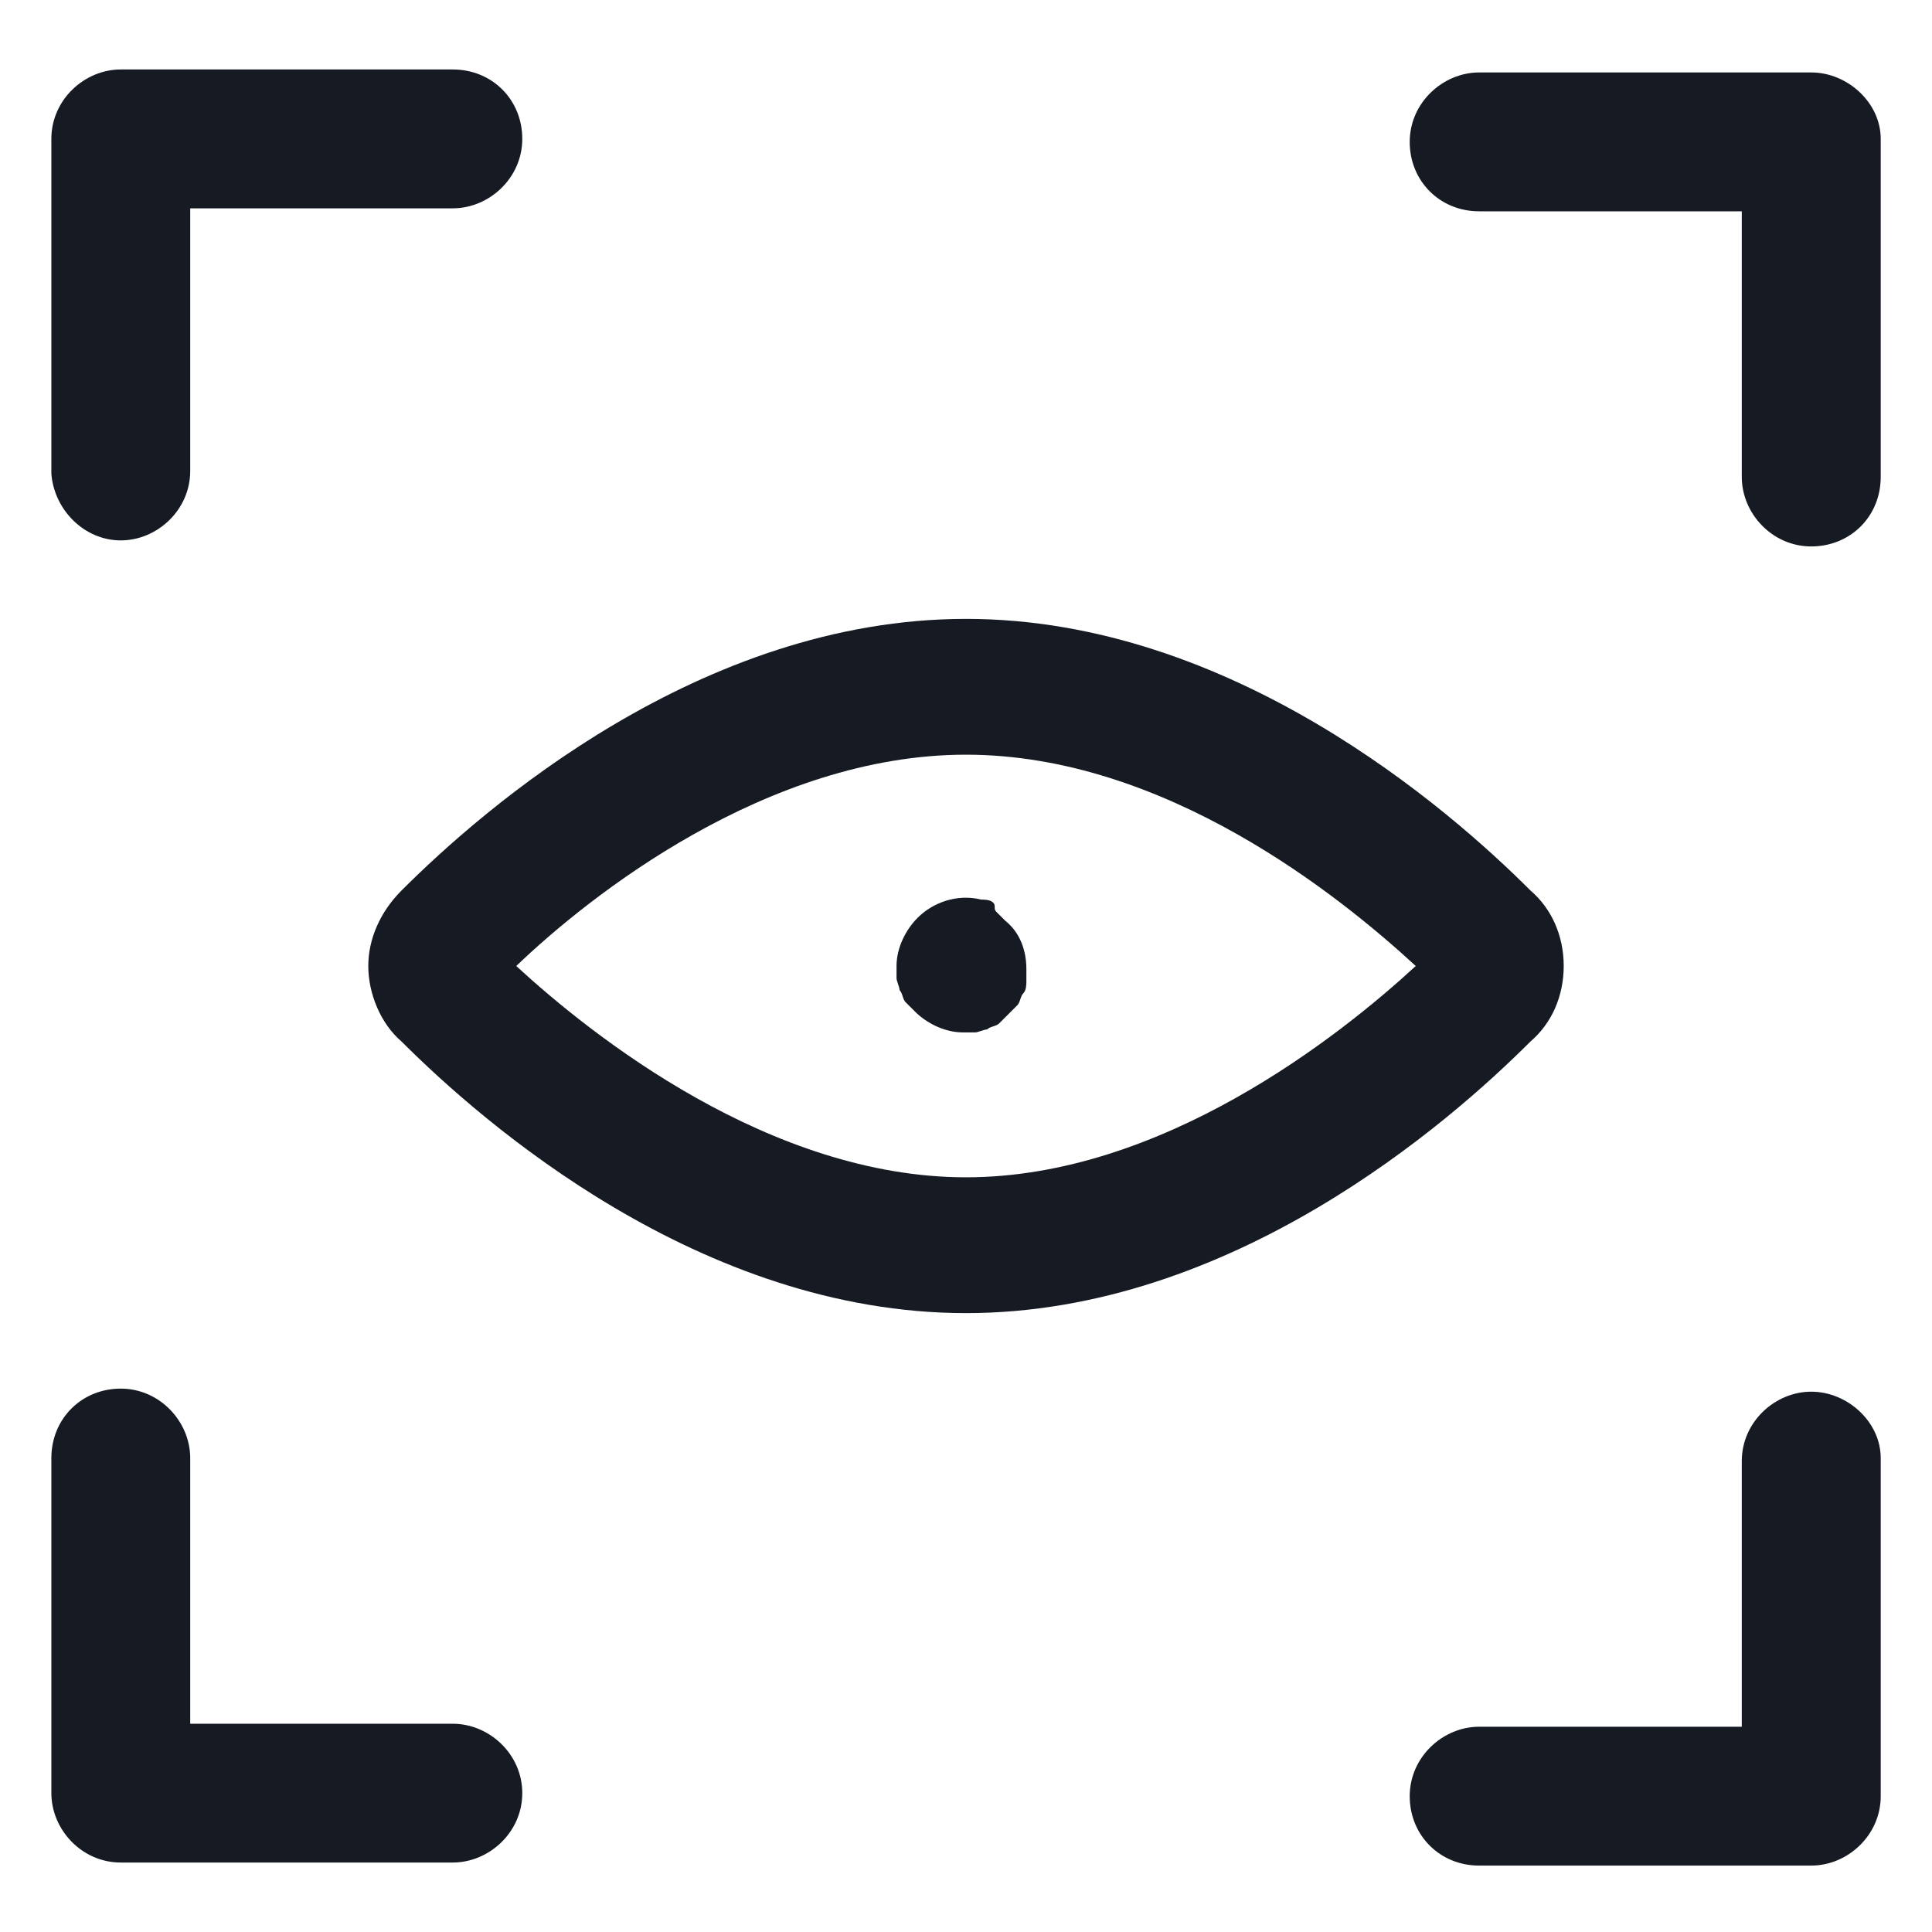 <svg width="24" height="24" viewBox="0 0 24 24" fill="none" xmlns="http://www.w3.org/2000/svg">
<g clip-path="url(#clip0_501_47572)">
<path d="M1.5 6.713C1.95 6.713 2.363 6.338 2.363 5.85V2.588H5.625C6.075 2.588 6.488 2.213 6.488 1.725C6.488 1.238 6.113 0.863 5.625 0.863H1.5C1.05 0.863 0.638 1.238 0.638 1.725V5.888C0.675 6.338 1.05 6.713 1.5 6.713Z" fill="#161A23"/>
<path d="M22.5 0.9H18.375C17.925 0.9 17.512 1.275 17.512 1.763C17.512 2.25 17.887 2.625 18.375 2.625H21.637V5.925C21.637 6.375 22.012 6.788 22.5 6.788C22.988 6.788 23.363 6.413 23.363 5.925V1.725C23.363 1.275 22.95 0.9 22.5 0.9Z" fill="#161A23"/>
<path d="M22.5 17.288C22.05 17.288 21.637 17.663 21.637 18.15V21.45H18.375C17.925 21.45 17.512 21.825 17.512 22.313C17.512 22.8 17.887 23.175 18.375 23.175H22.5C22.95 23.175 23.363 22.8 23.363 22.313V18.113C23.363 17.663 22.95 17.288 22.5 17.288Z" fill="#161A23"/>
<path d="M5.625 21.413H2.363V18.113C2.363 17.663 1.988 17.25 1.5 17.25C1.013 17.25 0.638 17.625 0.638 18.113V22.275C0.638 22.725 1.013 23.137 1.5 23.137H5.625C6.075 23.137 6.488 22.762 6.488 22.275C6.488 21.788 6.075 21.413 5.625 21.413Z" fill="#161A23"/>
<path d="M19.425 12C19.425 11.625 19.275 11.287 19.012 11.062C18 10.05 15.3 7.688 12 7.688C8.7 7.688 6 10.05 4.988 11.062C4.725 11.325 4.575 11.662 4.575 12C4.575 12.338 4.725 12.713 4.988 12.938C6 13.95 8.7 16.312 12 16.312C15.3 16.312 18 13.95 19.012 12.938C19.275 12.713 19.425 12.375 19.425 12ZM12 14.625C9.563 14.625 7.35 12.863 6.413 12C7.313 11.137 9.525 9.375 12 9.375C14.475 9.375 16.65 11.137 17.587 12C16.65 12.863 14.438 14.625 12 14.625Z" fill="#161A23"/>
<path d="M11.4 11.4C11.25 11.55 11.137 11.775 11.137 12C11.137 12.038 11.137 12.113 11.137 12.15C11.137 12.188 11.175 12.263 11.175 12.3C11.213 12.338 11.213 12.413 11.25 12.45C11.287 12.488 11.325 12.525 11.363 12.563C11.512 12.713 11.738 12.825 11.963 12.825C12 12.825 12.075 12.825 12.113 12.825C12.15 12.825 12.225 12.788 12.262 12.788C12.3 12.75 12.375 12.75 12.412 12.713C12.45 12.675 12.488 12.638 12.525 12.6C12.562 12.563 12.6 12.525 12.637 12.488C12.675 12.45 12.675 12.375 12.713 12.338C12.75 12.3 12.75 12.225 12.75 12.188C12.75 12.15 12.75 12.075 12.75 12.038C12.75 11.813 12.675 11.588 12.488 11.438C12.45 11.4 12.412 11.363 12.375 11.325C12.338 11.288 12.375 11.25 12.338 11.213C12.3 11.175 12.225 11.175 12.188 11.175C11.887 11.1 11.588 11.213 11.4 11.4Z" fill="#161A23"/>
</g>
<defs>
<clipPath id="clip0_501_47572">
<rect width="24" height="24" fill="white"/>
</clipPath>
</defs>
</svg>
